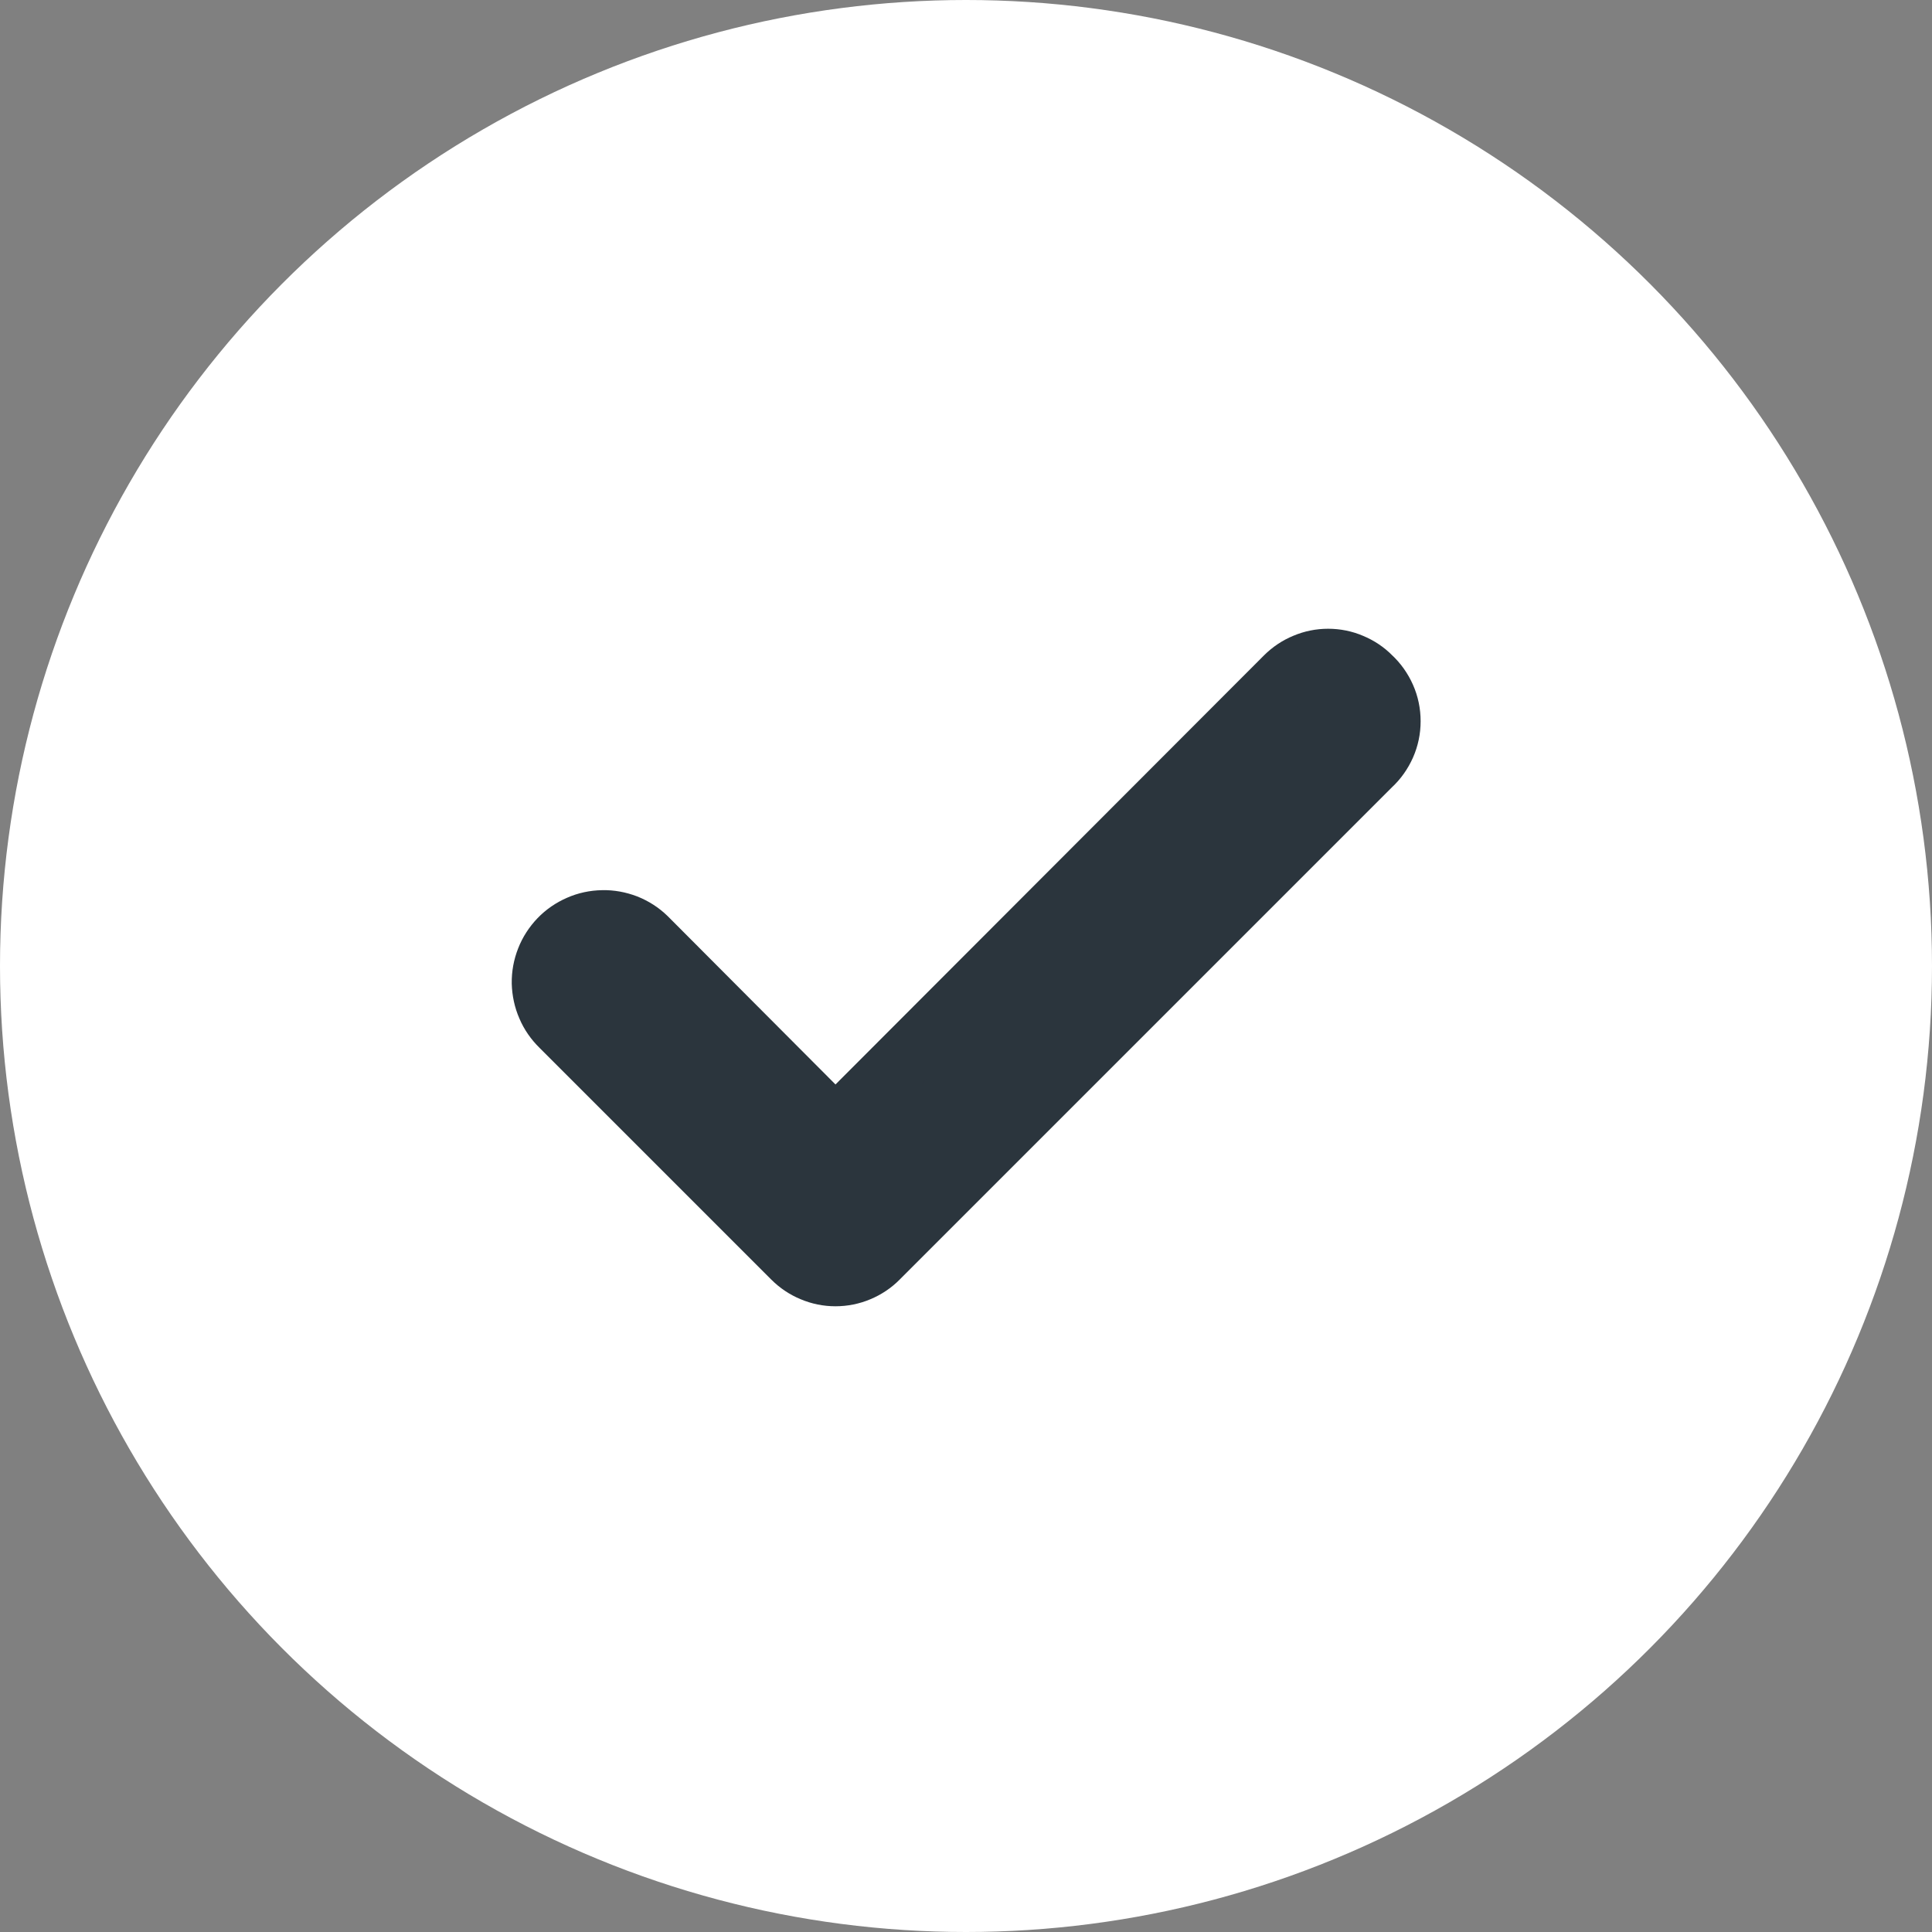 <svg width="16" height="16" viewBox="0 0 16 16" fill="none" xmlns="http://www.w3.org/2000/svg">
<rect x="0" y="0" width="16" height="16" fill="#808080" stroke="none"/>
<circle cx="8" cy="8" r="8" fill="white"/>
<path d="M11.354 5.605C11.308 5.558 11.252 5.521 11.191 5.496C11.131 5.47 11.065 5.457 10.999 5.457C10.933 5.457 10.868 5.47 10.807 5.496C10.746 5.521 10.691 5.558 10.644 5.605L6.919 9.335L5.354 7.765C5.306 7.718 5.249 7.682 5.187 7.657C5.124 7.633 5.057 7.62 4.99 7.622C4.923 7.623 4.857 7.637 4.796 7.664C4.734 7.691 4.678 7.729 4.632 7.777C4.585 7.826 4.548 7.883 4.524 7.945C4.499 8.008 4.487 8.074 4.488 8.141C4.49 8.208 4.504 8.275 4.531 8.336C4.557 8.398 4.596 8.453 4.644 8.5L6.564 10.42C6.611 10.467 6.666 10.504 6.727 10.529C6.788 10.555 6.853 10.568 6.919 10.568C6.985 10.568 7.051 10.555 7.112 10.529C7.172 10.504 7.228 10.467 7.274 10.42L11.354 6.34C11.405 6.293 11.445 6.236 11.473 6.173C11.501 6.11 11.515 6.042 11.515 5.973C11.515 5.903 11.501 5.835 11.473 5.772C11.445 5.709 11.405 5.652 11.354 5.605Z" fill="#2B353D" stroke="#2B353D" stroke-width="0.5"/>
</svg>
